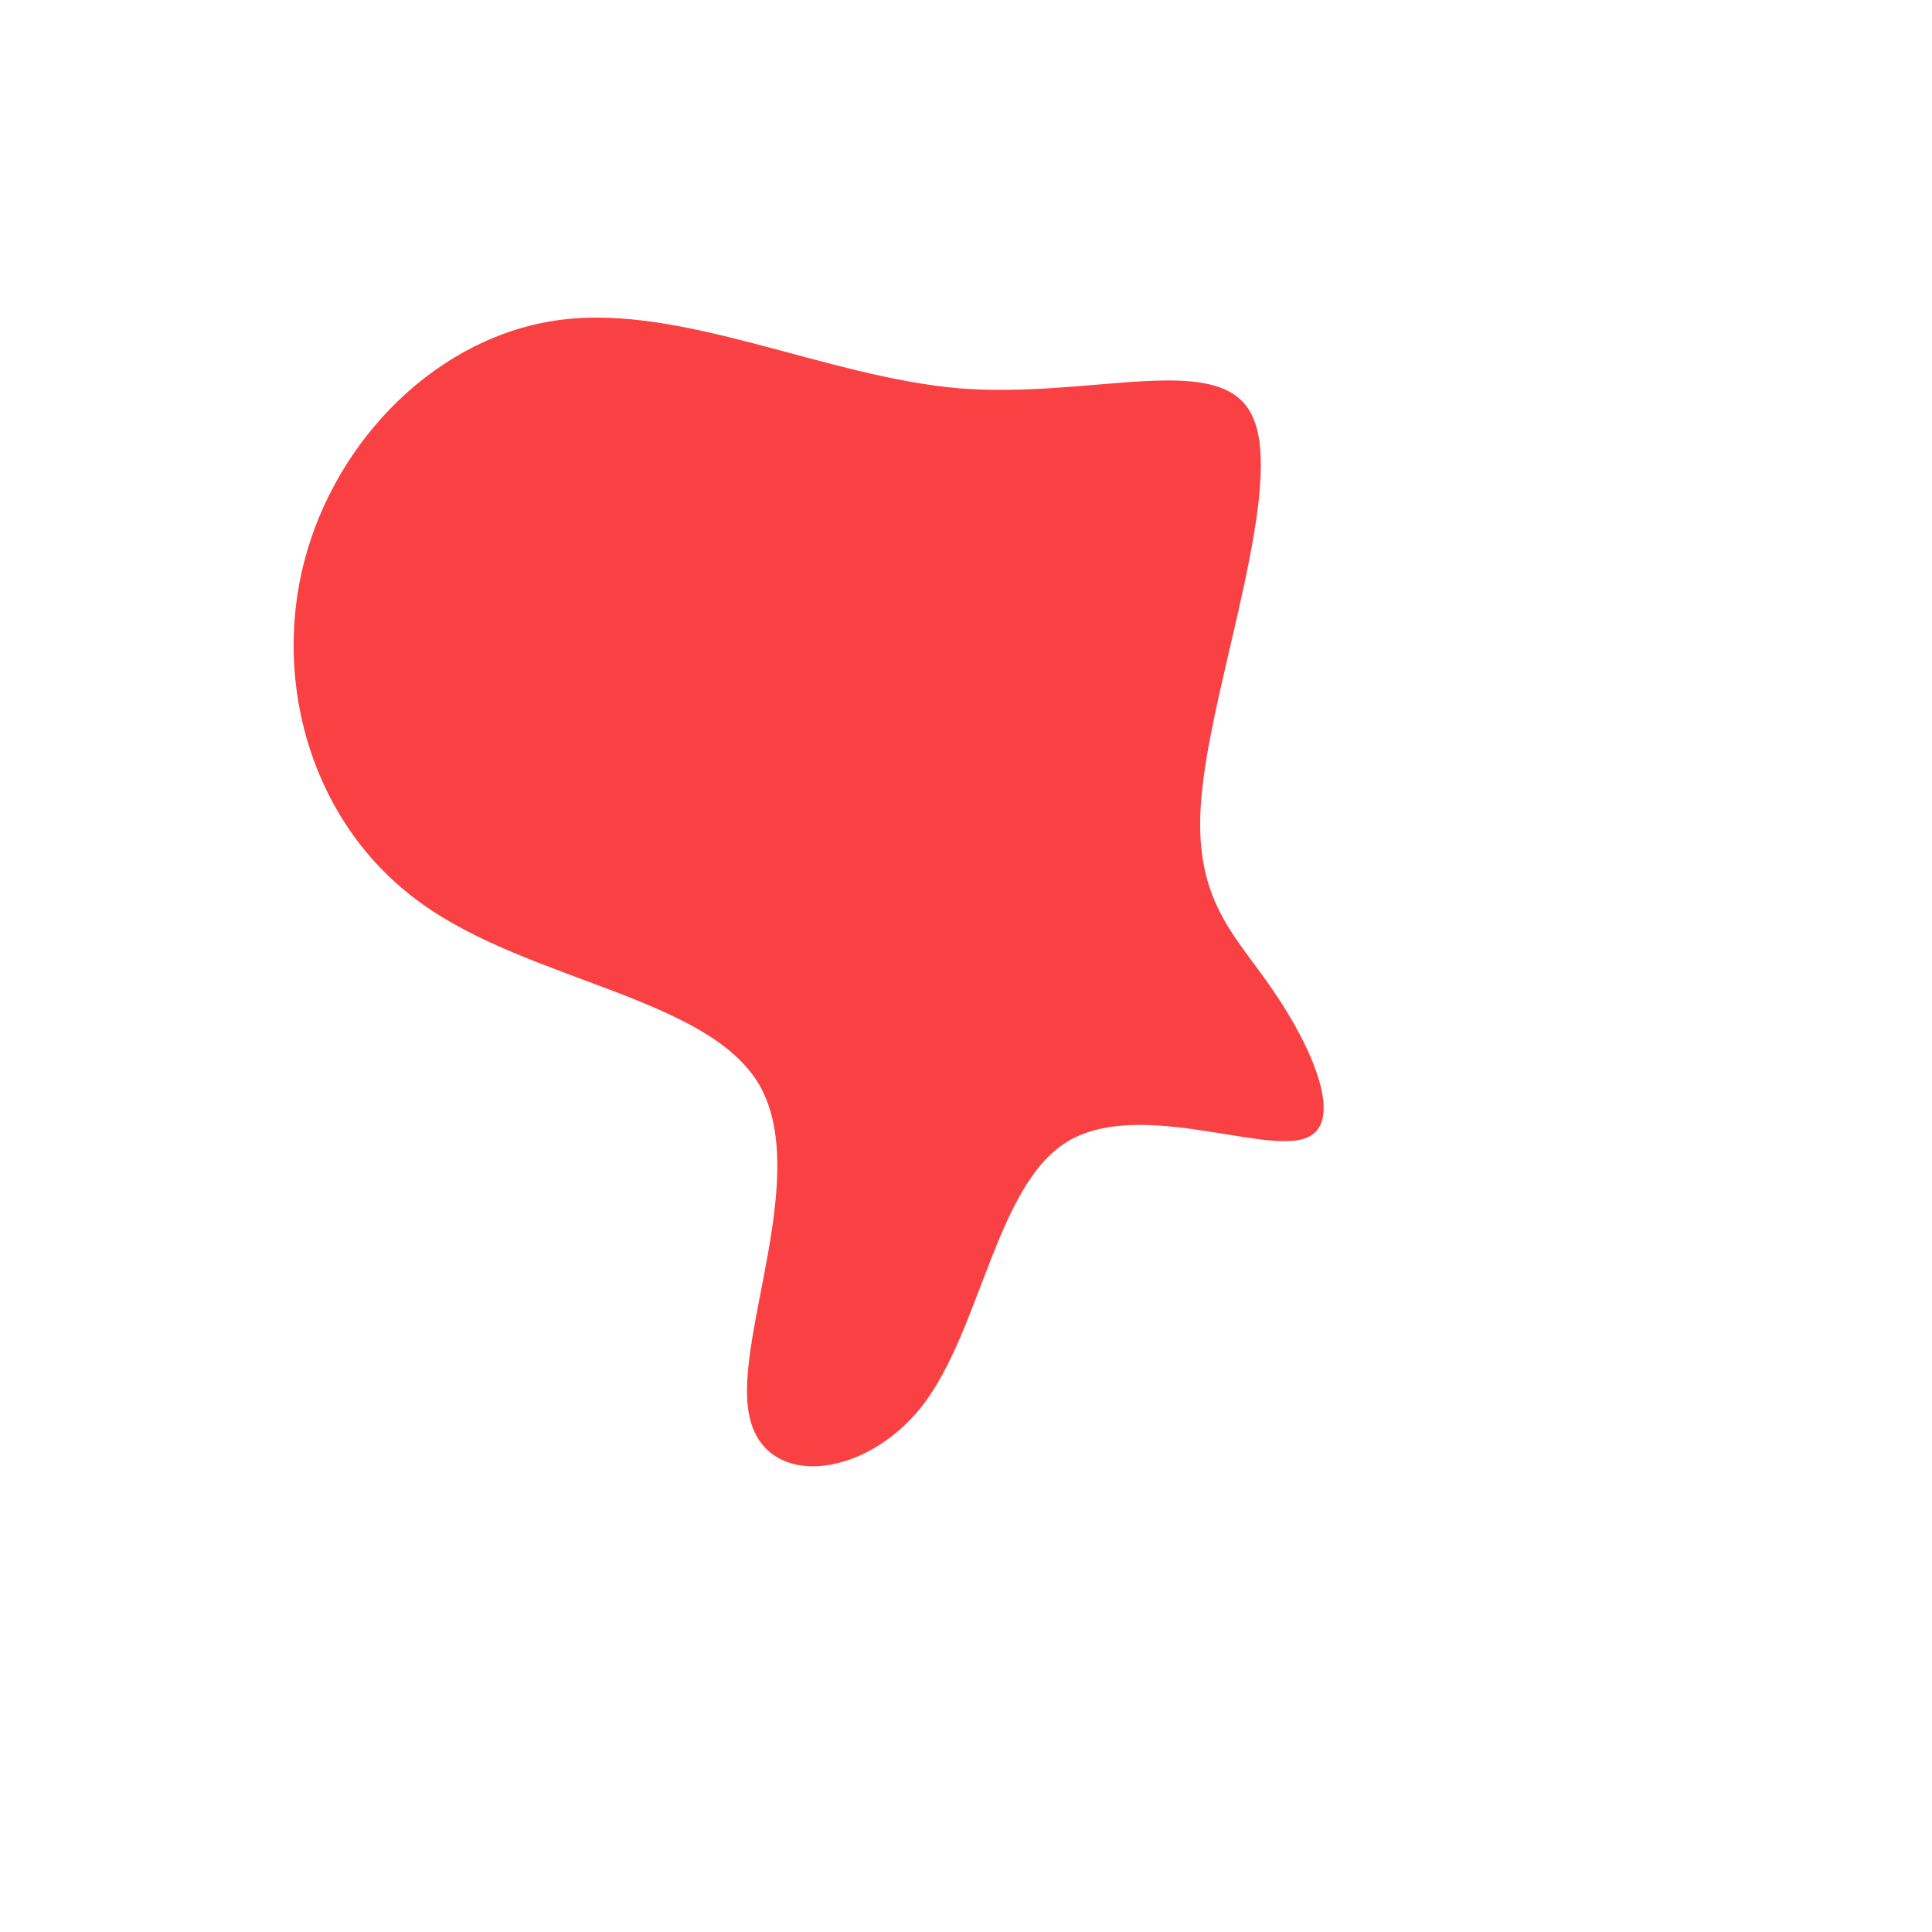 <svg viewBox="0 0 200 200" xmlns="http://www.w3.org/2000/svg">
  <path fill="#f94144" d="M29.7,-56.8C32.9,-49.7,25.8,-30.3,24.5,-18.7C23.1,-7.2,27.6,-3.6,31.7,2.4C35.8,8.3,39.5,16.6,34.9,17.9C30.3,19.3,17.5,13.7,10.3,18.3C3.1,22.9,1.5,37.7,-4.5,45.5C-10.6,53.3,-21.2,54.2,-22.5,46.2C-23.9,38.2,-16.1,21.5,-21.4,12.3C-26.7,3.2,-45.2,1.6,-56.4,-6.5C-67.7,-14.6,-71.8,-29.2,-68.5,-41.9C-65.2,-54.6,-54.6,-65.3,-41.9,-66.9C-29.3,-68.5,-14.6,-61,-0.7,-59.8C13.3,-58.7,26.6,-63.9,29.7,-56.8Z" transform="translate(100 100)" />
</svg>